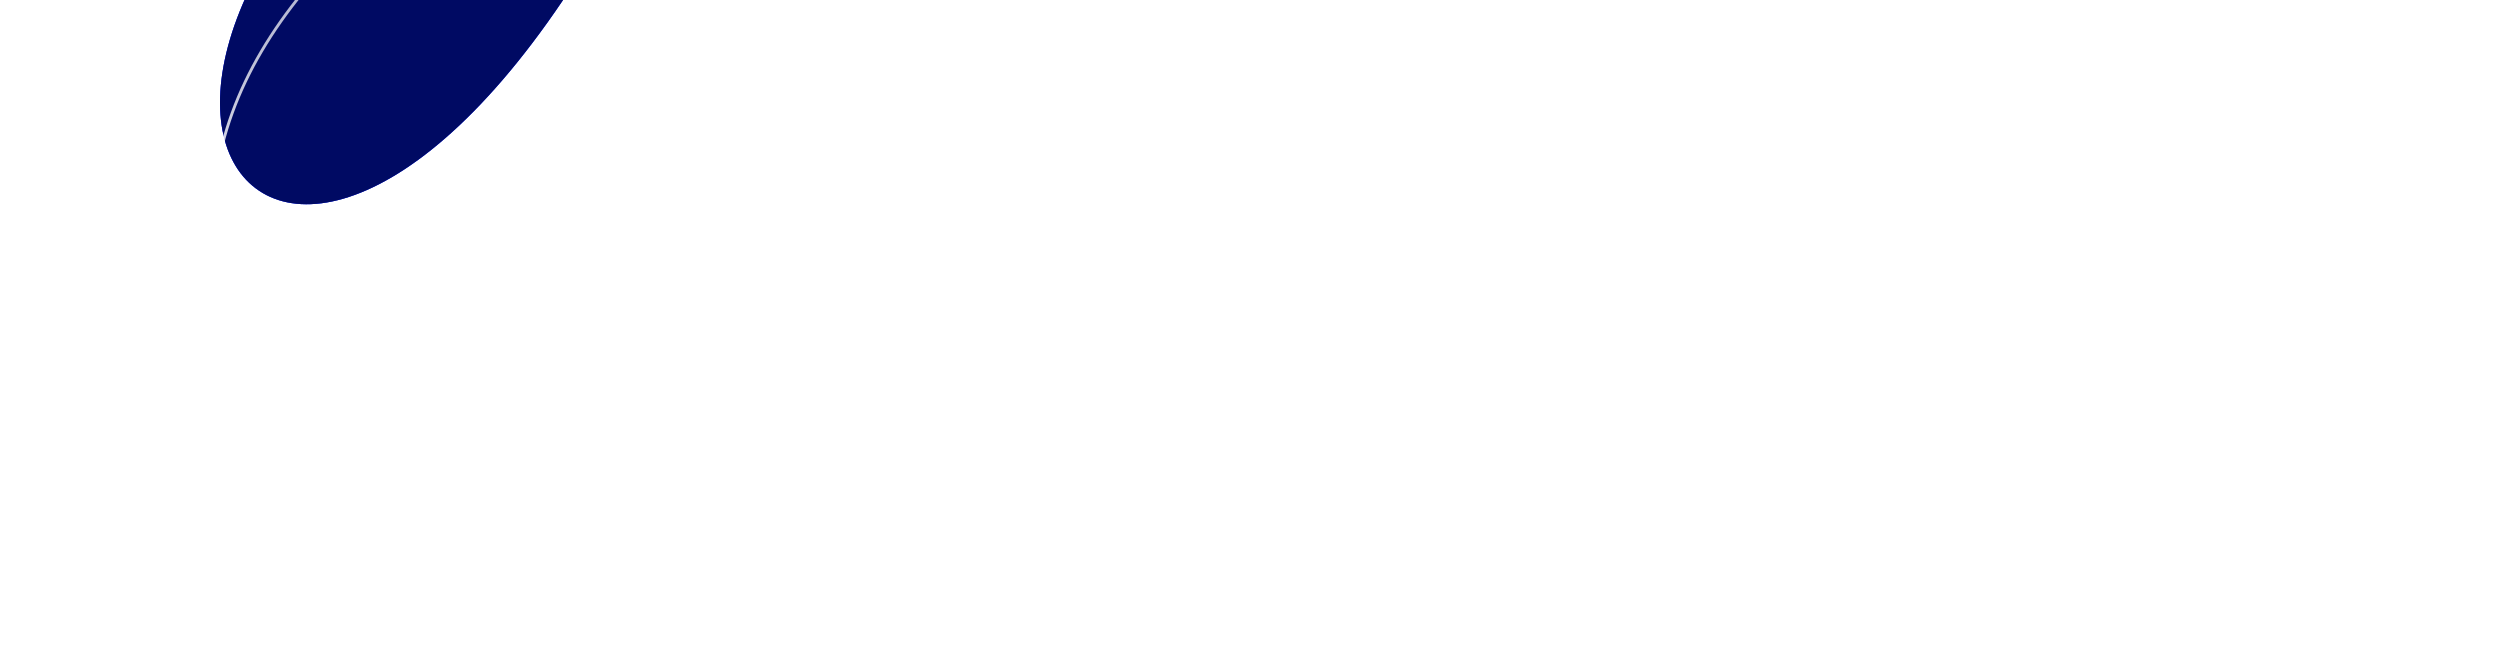 <svg width="1747" height="458" viewBox="0 0 1747 458" fill="none" xmlns="http://www.w3.org/2000/svg">
<g filter="url(#filter0_d_257_2488)">
<ellipse cx="0.998" cy="1.091" rx="0.998" ry="1.091" transform="matrix(-0.798 0.602 0.602 0.798 172.179 12.224)" fill="white"/>
</g>
<g filter="url(#filter1_d_257_2488)">
<ellipse cx="0.998" cy="1.091" rx="0.998" ry="1.091" transform="matrix(-0.798 0.602 0.602 0.798 154.853 85.412)" fill="white"/>
</g>
<g filter="url(#filter2_d_257_2488)">
<ellipse cx="0.998" cy="1.091" rx="0.998" ry="1.091" transform="matrix(-0.798 0.602 0.602 0.798 21.007 224.64)" fill="white"/>
</g>
<g filter="url(#filter3_d_257_2488)">
<ellipse cx="0.998" cy="1.091" rx="0.998" ry="1.091" transform="matrix(-0.798 0.602 0.602 0.798 269.883 50.555)" fill="white"/>
</g>
<g filter="url(#filter4_d_257_2488)">
<ellipse cx="0.998" cy="1.091" rx="0.998" ry="1.091" transform="matrix(-0.798 0.602 0.602 0.798 70.312 134.159)" fill="white"/>
</g>
<g filter="url(#filter5_f_257_2488)">
<g clip-path="url(#clip0_257_2488)">
<path d="M464.5 -905C833.833 -900.833 1571.7 -853.6 1568.5 -698C1564.5 -503.5 259 -405 215 83" stroke="#3A76EB" stroke-width="7" stroke-miterlimit="14.038"/>
</g>
<g clip-path="url(#clip1_257_2488)">
<path d="M461.5 -908C830.833 -903.833 1568.7 -856.6 1565.5 -701C1561.5 -506.5 256 -408 212 80" stroke="#3A76EB" stroke-width="2" stroke-miterlimit="14.038"/>
</g>
<g filter="url(#filter6_f_257_2488)">
<path d="M1517.66 -745.255C1531.24 -750.28 1545.02 -755.361 1559 -760.5L1515 -821C1522.82 -802.192 1524.4 -775.377 1517.66 -745.255C859.69 -501.721 675.845 -390.942 384 -214C-21.076 31.592 186.009 345.196 414.5 -33C606.165 -350.241 877.61 -463.121 1214 -516.5C1412.9 -548.061 1498.6 -659.927 1517.66 -745.255Z" fill="#4254FF"/>
<path d="M1517.66 -745.255C1531.24 -750.28 1545.02 -755.361 1559 -760.5L1515 -821C1522.82 -802.192 1524.4 -775.377 1517.66 -745.255C859.69 -501.721 675.845 -390.942 384 -214C-21.076 31.592 186.009 345.196 414.5 -33C606.165 -350.241 877.61 -463.121 1214 -516.5C1412.9 -548.061 1498.6 -659.927 1517.66 -745.255Z" fill="url(#paint0_linear_257_2488)"/>
<path d="M1517.66 -745.255C1531.24 -750.28 1545.02 -755.361 1559 -760.5L1515 -821C1522.82 -802.192 1524.4 -775.377 1517.66 -745.255C859.69 -501.721 675.845 -390.942 384 -214C-21.076 31.592 186.009 345.196 414.5 -33C606.165 -350.241 877.61 -463.121 1214 -516.5C1412.9 -548.061 1498.6 -659.927 1517.66 -745.255Z" fill="black" fill-opacity="0.61"/>
</g>
</g>
<g filter="url(#filter7_f_257_2488)">
<circle cx="210" cy="189" r="6" fill="white"/>
</g>
<g filter="url(#filter8_f_257_2488)">
<circle cx="210" cy="189" r="6" fill="white" fill-opacity="0.62"/>
</g>
<g filter="url(#filter9_ddd_257_2488)">
<path d="M1556.5 -757L1557.5 -756.979L1556.5 -757ZM204.667 189C204.667 191.946 207.054 194.333 210 194.333C212.946 194.333 215.333 191.946 215.333 189C215.333 186.054 212.946 183.667 210 183.667C207.054 183.667 204.667 186.054 204.667 189ZM452.489 -963C637.132 -960.917 913.887 -948.068 1144.06 -916.297C1259.16 -900.41 1362.56 -879.799 1436.95 -853.459C1474.16 -840.287 1504.05 -825.705 1524.51 -809.612C1544.98 -793.517 1555.89 -776.026 1555.5 -757.021L1557.5 -756.979C1557.91 -776.874 1546.46 -794.897 1525.75 -811.184C1505.03 -827.473 1474.91 -842.142 1437.62 -855.344C1363.03 -881.753 1259.47 -902.386 1144.34 -918.278C914.047 -950.065 637.201 -962.916 452.511 -965L452.489 -963ZM1555.5 -757.021C1555.26 -745.257 1548.41 -733.506 1535.57 -721.644C1522.73 -709.792 1504.03 -697.943 1480.35 -685.99C1433 -662.087 1365.99 -637.873 1286.88 -612.389C1128.74 -561.445 922.296 -505.444 728.791 -436.818C535.289 -368.192 354.448 -286.854 247.436 -185.1C193.913 -134.207 158.787 -78.139 149.85 -15.935C140.911 46.283 158.197 114.476 209.173 189.562L210.827 188.438C160.053 113.649 142.979 45.951 151.83 -15.651C160.682 -77.267 195.493 -132.95 248.814 -183.65C355.489 -285.084 535.962 -366.308 729.459 -434.932C922.954 -503.556 1129.2 -559.492 1287.49 -610.486C1366.61 -635.971 1433.75 -660.225 1481.25 -684.205C1505 -696.193 1523.89 -708.14 1536.93 -720.175C1549.95 -732.201 1557.24 -744.431 1557.5 -756.979L1555.5 -757.021Z" fill="url(#paint1_linear_257_2488)"/>
</g>
<defs>
<filter id="filter0_d_257_2488" x="162.706" y="4.337" width="18.666" height="18.717" filterUnits="userSpaceOnUse" color-interpolation-filters="sRGB">
<feFlood flood-opacity="0" result="BackgroundImageFix"/>
<feColorMatrix in="SourceAlpha" type="matrix" values="0 0 0 0 0 0 0 0 0 0 0 0 0 0 0 0 0 0 127 0" result="hardAlpha"/>
<feOffset/>
<feGaussianBlur stdDeviation="4.15"/>
<feComposite in2="hardAlpha" operator="out"/>
<feColorMatrix type="matrix" values="0 0 0 0 1 0 0 0 0 1 0 0 0 0 1 0 0 0 0.25 0"/>
<feBlend mode="normal" in2="BackgroundImageFix" result="effect1_dropShadow_257_2488"/>
<feBlend mode="normal" in="SourceGraphic" in2="effect1_dropShadow_257_2488" result="shape"/>
</filter>
<filter id="filter1_d_257_2488" x="145.38" y="77.526" width="18.666" height="18.717" filterUnits="userSpaceOnUse" color-interpolation-filters="sRGB">
<feFlood flood-opacity="0" result="BackgroundImageFix"/>
<feColorMatrix in="SourceAlpha" type="matrix" values="0 0 0 0 0 0 0 0 0 0 0 0 0 0 0 0 0 0 127 0" result="hardAlpha"/>
<feOffset/>
<feGaussianBlur stdDeviation="4.15"/>
<feComposite in2="hardAlpha" operator="out"/>
<feColorMatrix type="matrix" values="0 0 0 0 1 0 0 0 0 1 0 0 0 0 1 0 0 0 0.25 0"/>
<feBlend mode="normal" in2="BackgroundImageFix" result="effect1_dropShadow_257_2488"/>
<feBlend mode="normal" in="SourceGraphic" in2="effect1_dropShadow_257_2488" result="shape"/>
</filter>
<filter id="filter2_d_257_2488" x="11.534" y="216.754" width="18.666" height="18.717" filterUnits="userSpaceOnUse" color-interpolation-filters="sRGB">
<feFlood flood-opacity="0" result="BackgroundImageFix"/>
<feColorMatrix in="SourceAlpha" type="matrix" values="0 0 0 0 0 0 0 0 0 0 0 0 0 0 0 0 0 0 127 0" result="hardAlpha"/>
<feOffset/>
<feGaussianBlur stdDeviation="4.15"/>
<feComposite in2="hardAlpha" operator="out"/>
<feColorMatrix type="matrix" values="0 0 0 0 1 0 0 0 0 1 0 0 0 0 1 0 0 0 0.9 0"/>
<feBlend mode="normal" in2="BackgroundImageFix" result="effect1_dropShadow_257_2488"/>
<feBlend mode="normal" in="SourceGraphic" in2="effect1_dropShadow_257_2488" result="shape"/>
</filter>
<filter id="filter3_d_257_2488" x="260.41" y="42.669" width="18.666" height="18.717" filterUnits="userSpaceOnUse" color-interpolation-filters="sRGB">
<feFlood flood-opacity="0" result="BackgroundImageFix"/>
<feColorMatrix in="SourceAlpha" type="matrix" values="0 0 0 0 0 0 0 0 0 0 0 0 0 0 0 0 0 0 127 0" result="hardAlpha"/>
<feOffset/>
<feGaussianBlur stdDeviation="4.15"/>
<feComposite in2="hardAlpha" operator="out"/>
<feColorMatrix type="matrix" values="0 0 0 0 1 0 0 0 0 1 0 0 0 0 1 0 0 0 0.9 0"/>
<feBlend mode="normal" in2="BackgroundImageFix" result="effect1_dropShadow_257_2488"/>
<feBlend mode="normal" in="SourceGraphic" in2="effect1_dropShadow_257_2488" result="shape"/>
</filter>
<filter id="filter4_d_257_2488" x="60.839" y="126.273" width="18.666" height="18.717" filterUnits="userSpaceOnUse" color-interpolation-filters="sRGB">
<feFlood flood-opacity="0" result="BackgroundImageFix"/>
<feColorMatrix in="SourceAlpha" type="matrix" values="0 0 0 0 0 0 0 0 0 0 0 0 0 0 0 0 0 0 127 0" result="hardAlpha"/>
<feOffset/>
<feGaussianBlur stdDeviation="4.15"/>
<feComposite in2="hardAlpha" operator="out"/>
<feColorMatrix type="matrix" values="0 0 0 0 1 0 0 0 0 1 0 0 0 0 1 0 0 0 0.9 0"/>
<feBlend mode="normal" in2="BackgroundImageFix" result="effect1_dropShadow_257_2488"/>
<feBlend mode="normal" in="SourceGraphic" in2="effect1_dropShadow_257_2488" result="shape"/>
</filter>
<filter id="filter5_f_257_2488" x="24.142" y="-1036.6" width="1702.46" height="1308.94" filterUnits="userSpaceOnUse" color-interpolation-filters="sRGB">
<feFlood flood-opacity="0" result="BackgroundImageFix"/>
<feBlend mode="normal" in="SourceGraphic" in2="BackgroundImageFix" result="shape"/>
<feGaussianBlur stdDeviation="64.8" result="effect1_foregroundBlur_257_2488"/>
</filter>
<filter id="filter6_f_257_2488" x="-34.158" y="-1008.9" width="1781.06" height="1339.54" filterUnits="userSpaceOnUse" color-interpolation-filters="sRGB">
<feFlood flood-opacity="0" result="BackgroundImageFix"/>
<feBlend mode="normal" in="SourceGraphic" in2="BackgroundImageFix" result="shape"/>
<feGaussianBlur stdDeviation="93.95" result="effect1_foregroundBlur_257_2488"/>
</filter>
<filter id="filter7_f_257_2488" x="162.6" y="141.6" width="94.8" height="94.8" filterUnits="userSpaceOnUse" color-interpolation-filters="sRGB">
<feFlood flood-opacity="0" result="BackgroundImageFix"/>
<feBlend mode="normal" in="SourceGraphic" in2="BackgroundImageFix" result="shape"/>
<feGaussianBlur stdDeviation="20.7" result="effect1_foregroundBlur_257_2488"/>
</filter>
<filter id="filter8_f_257_2488" x="182.7" y="161.7" width="54.6" height="54.6" filterUnits="userSpaceOnUse" color-interpolation-filters="sRGB">
<feFlood flood-opacity="0" result="BackgroundImageFix"/>
<feBlend mode="normal" in="SourceGraphic" in2="BackgroundImageFix" result="shape"/>
<feGaussianBlur stdDeviation="10.65" result="effect1_foregroundBlur_257_2488"/>
</filter>
<filter id="filter9_ddd_257_2488" x="-31.299" y="-1059.9" width="1767.71" height="1517.13" filterUnits="userSpaceOnUse" color-interpolation-filters="sRGB">
<feFlood flood-opacity="0" result="BackgroundImageFix"/>
<feColorMatrix in="SourceAlpha" type="matrix" values="0 0 0 0 0 0 0 0 0 0 0 0 0 0 0 0 0 0 127 0" result="hardAlpha"/>
<feOffset dy="46"/>
<feGaussianBlur stdDeviation="32.4"/>
<feComposite in2="hardAlpha" operator="out"/>
<feColorMatrix type="matrix" values="0 0 0 0 0.424 0 0 0 0 0.62 0 0 0 0 1 0 0 0 1 0"/>
<feBlend mode="normal" in2="BackgroundImageFix" result="effect1_dropShadow_257_2488"/>
<feColorMatrix in="SourceAlpha" type="matrix" values="0 0 0 0 0 0 0 0 0 0 0 0 0 0 0 0 0 0 127 0" result="hardAlpha"/>
<feOffset dy="84"/>
<feGaussianBlur stdDeviation="89.45"/>
<feComposite in2="hardAlpha" operator="out"/>
<feColorMatrix type="matrix" values="0 0 0 0 0.272 0 0 0 0 0.543 0 0 0 0 0.958 0 0 0 1 0"/>
<feBlend mode="normal" in2="effect1_dropShadow_257_2488" result="effect2_dropShadow_257_2488"/>
<feColorMatrix in="SourceAlpha" type="matrix" values="0 0 0 0 0 0 0 0 0 0 0 0 0 0 0 0 0 0 127 0" result="hardAlpha"/>
<feOffset dy="10"/>
<feGaussianBlur stdDeviation="16.5"/>
<feComposite in2="hardAlpha" operator="out"/>
<feColorMatrix type="matrix" values="0 0 0 0 0.416 0 0 0 0 0.604 0 0 0 0 1 0 0 0 1 0"/>
<feBlend mode="normal" in2="effect2_dropShadow_257_2488" result="effect3_dropShadow_257_2488"/>
<feBlend mode="normal" in="SourceGraphic" in2="effect3_dropShadow_257_2488" result="shape"/>
</filter>
<linearGradient id="paint0_linear_257_2488" x1="1157" y1="-566.5" x2="593.026" y2="-289.954" gradientUnits="userSpaceOnUse">
<stop stop-color="#1C77FF"/>
<stop offset="1" stop-color="#0019FF"/>
</linearGradient>
<linearGradient id="paint1_linear_257_2488" x1="686" y1="-951" x2="1254" y2="-266" gradientUnits="userSpaceOnUse">
<stop stop-color="white" stop-opacity="0"/>
<stop offset="0.5" stop-color="white"/>
<stop offset="1" stop-color="white"/>
</linearGradient>
<clipPath id="clip0_257_2488">
<rect width="1410" height="776" fill="white" transform="translate(187 -691)"/>
</clipPath>
<clipPath id="clip1_257_2488">
<rect width="1410" height="986" fill="white" transform="translate(184 -907)"/>
</clipPath>
</defs>
</svg>

